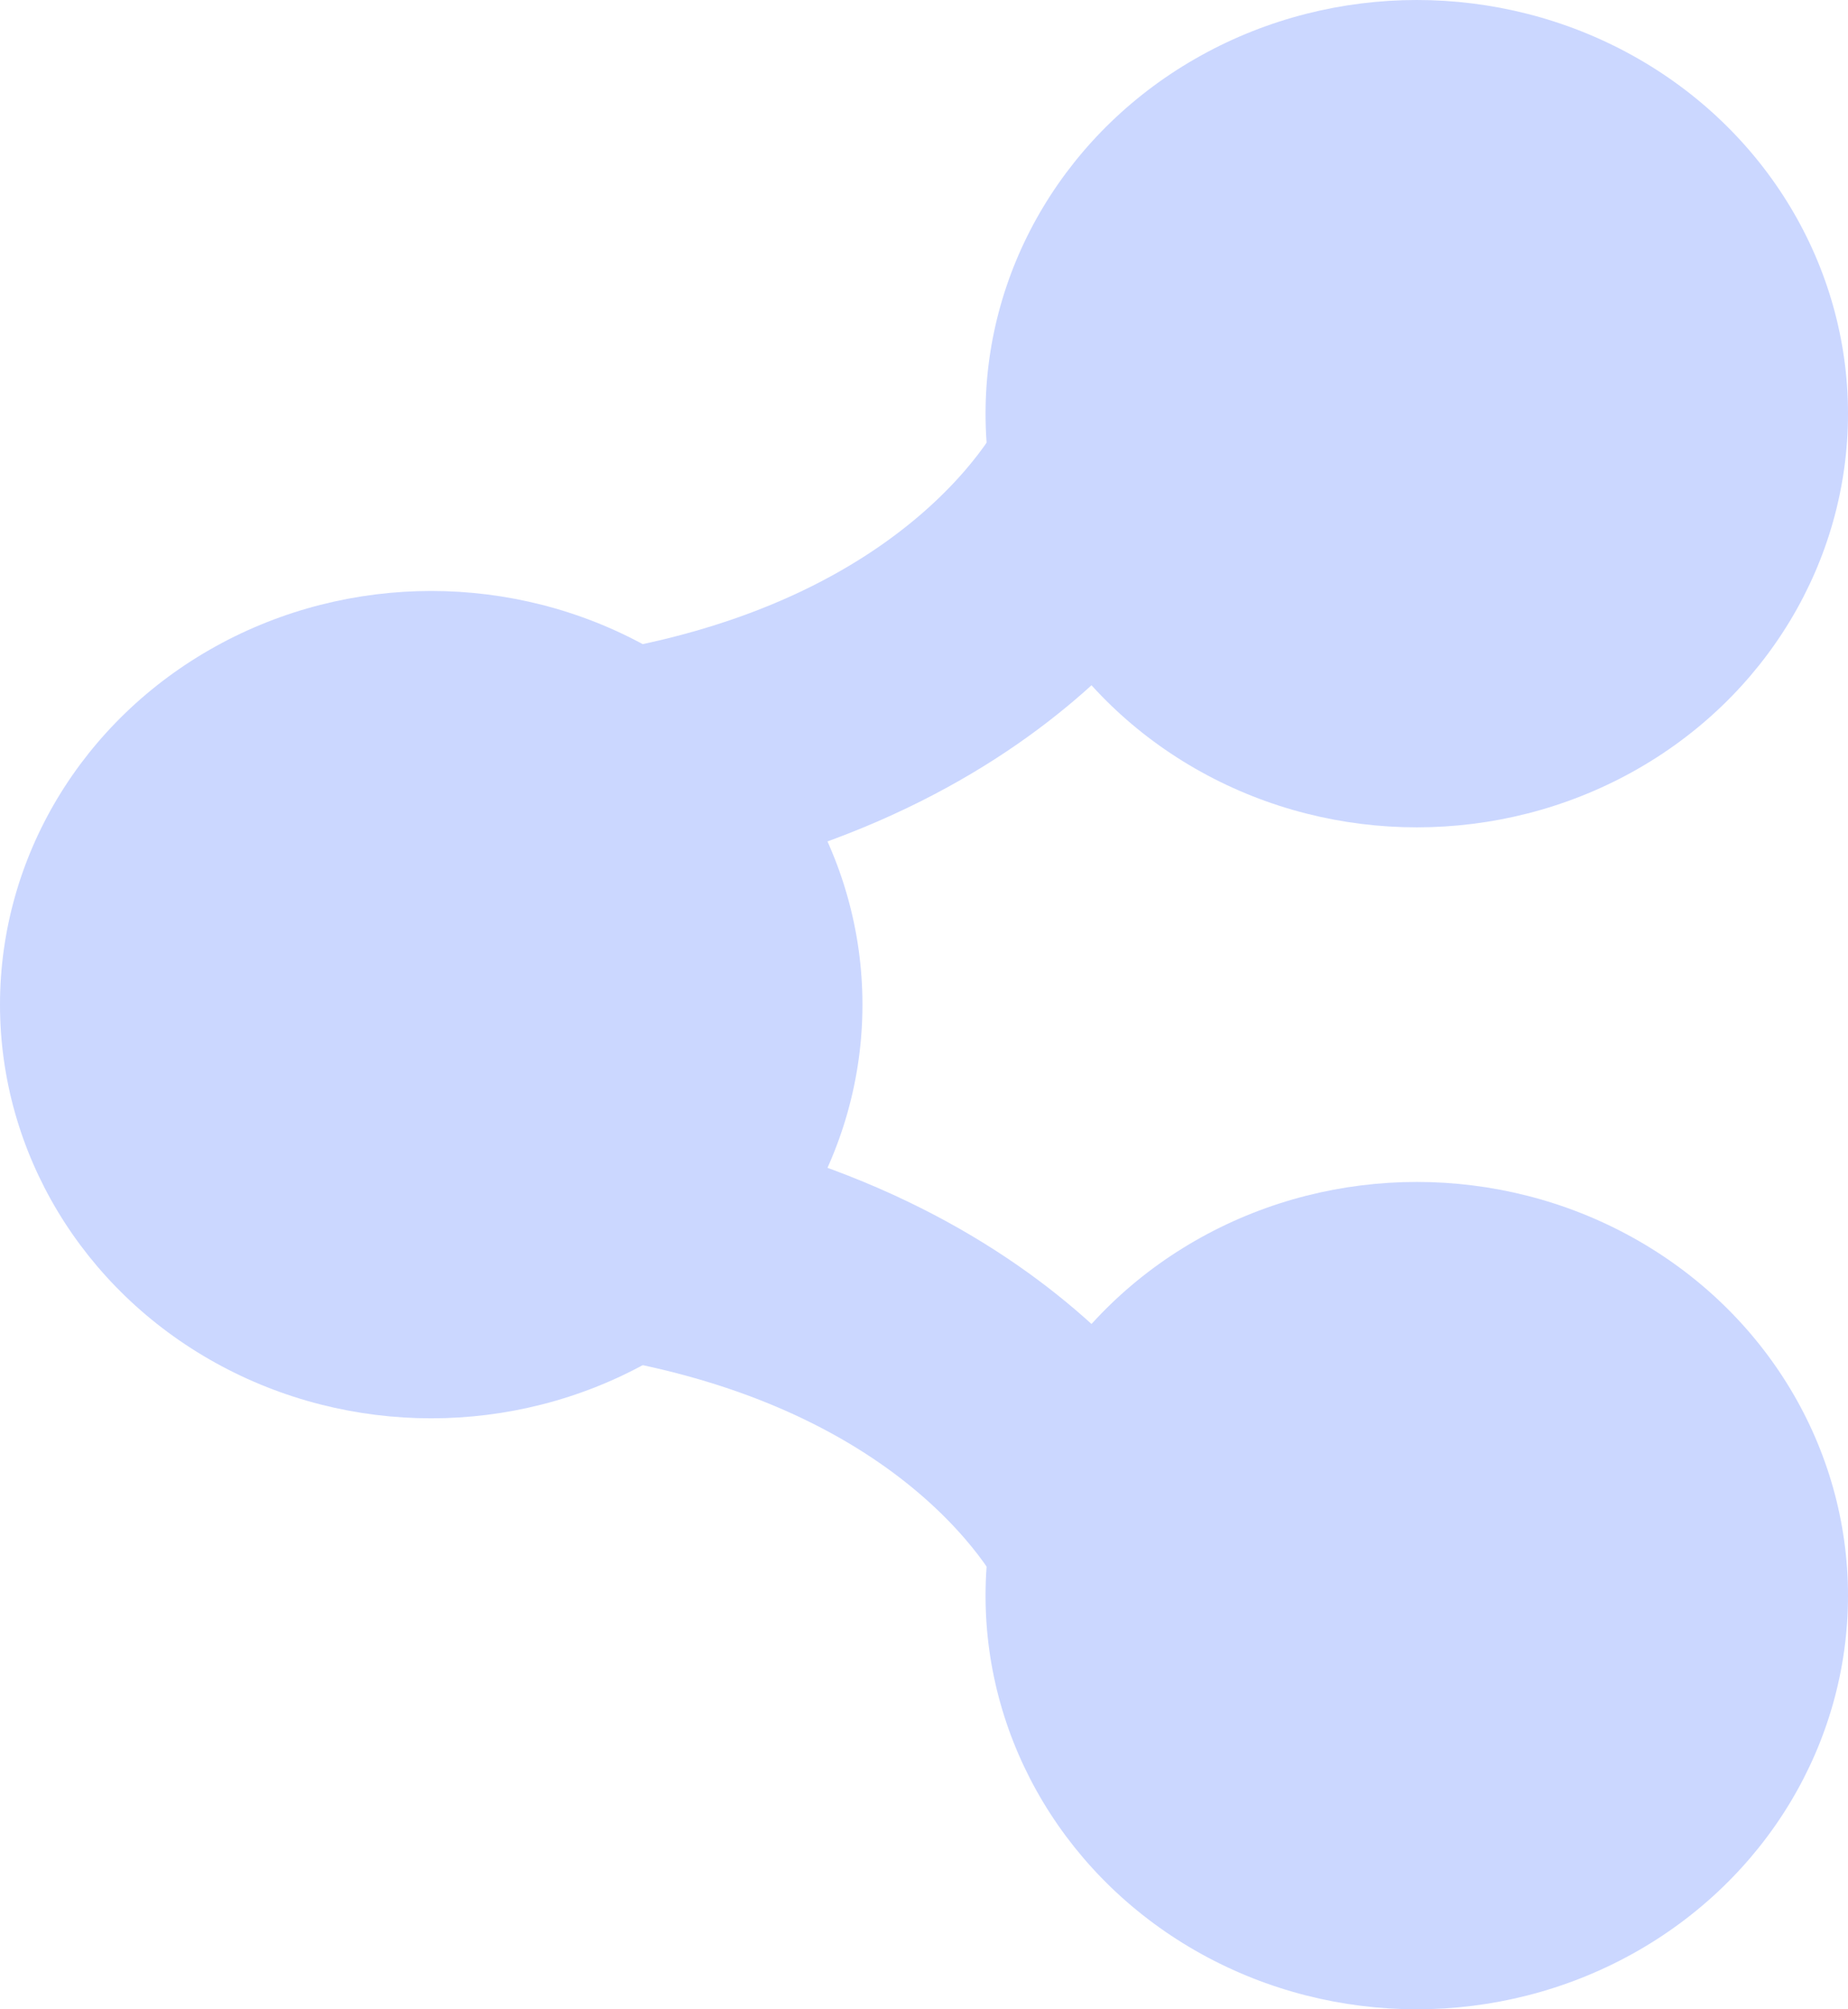 <svg width="23" height="25" viewBox="0 0 23 25" fill="none" xmlns="http://www.w3.org/2000/svg">
<path d="M7.92 9.559C12.521 8.725 13.8 5.882 13.8 5.882" stroke="#CBD7FF" stroke-width="3"/>
<path d="M7.92 15.441C12.521 16.274 13.8 19.118 13.8 19.118" stroke="#CBD7FF" stroke-width="3"/>
<ellipse cx="17.633" cy="5.147" rx="5.367" ry="5.147" fill="#CBD7FF"/>
<ellipse cx="5.367" cy="12.5" rx="5.367" ry="5.147" fill="#CBD7FF"/>
<ellipse cx="17.633" cy="19.853" rx="5.367" ry="5.147" fill="#CBD7FF"/>
</svg>
